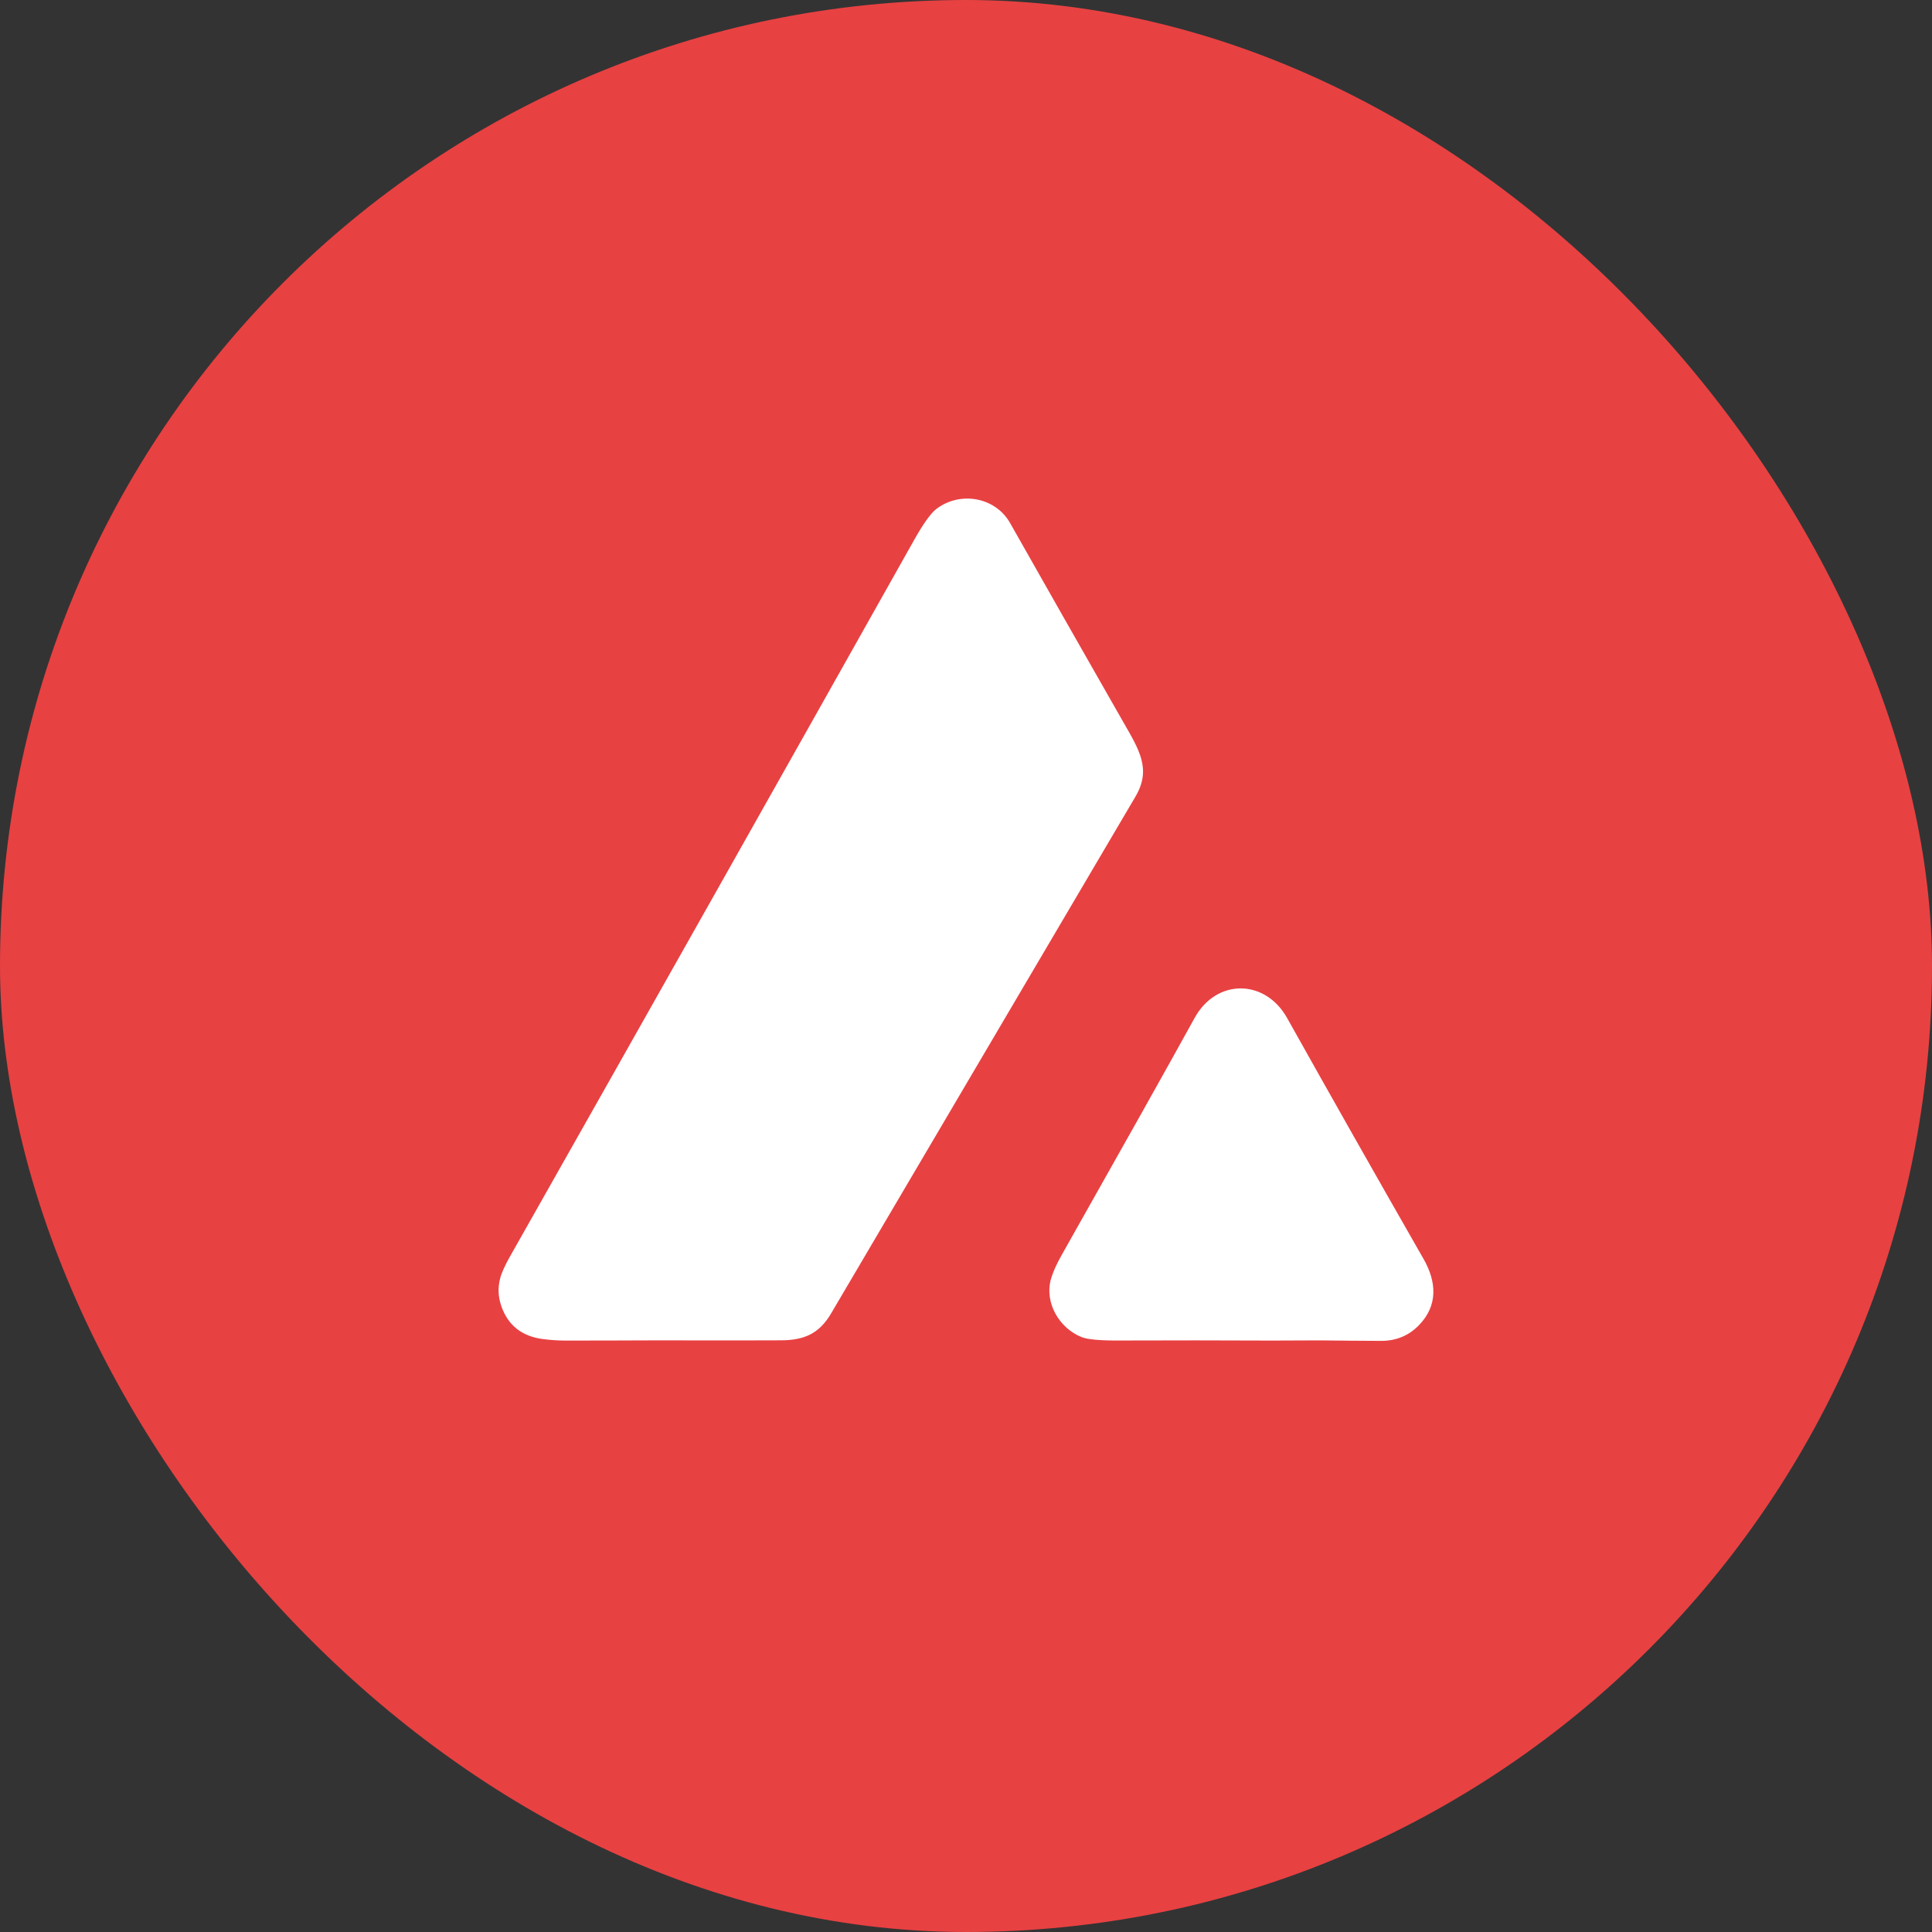 <svg width="31" height="31" viewBox="0 0 31 31" fill="none" xmlns="http://www.w3.org/2000/svg">
<rect x="0" y="0" width="31" height="31" fill="#333333" stroke="none"/>
<rect width="31" height="31" rx="15.5" fill="#E84142"/>
<path d="M9.794 21.509L9.059 21.51C8.943 21.509 8.829 21.501 8.717 21.487C8.37 21.443 8.145 21.262 8.04 20.945C7.993 20.803 7.987 20.661 8.024 20.517C8.046 20.428 8.099 20.31 8.182 20.163C10.347 16.338 12.509 12.505 14.669 8.662C14.816 8.401 14.934 8.236 15.025 8.166C15.401 7.879 15.969 7.97 16.209 8.395C16.75 9.351 17.351 10.409 18.014 11.569C18.274 12.024 18.482 12.336 18.219 12.782C16.598 15.535 14.969 18.3 13.334 21.077C13.144 21.4 12.901 21.505 12.532 21.506C11.62 21.511 10.708 21.503 9.794 21.509Z" fill="white"/>
<path d="M21.18 21.507L20.421 21.51C19.598 21.506 18.777 21.506 17.96 21.509C17.653 21.511 17.453 21.493 17.359 21.456C16.998 21.315 16.753 20.902 16.865 20.516C16.897 20.407 16.955 20.278 17.04 20.129C18.002 18.425 18.712 17.161 19.168 16.334C19.519 15.697 20.3 15.706 20.652 16.334C21.346 17.573 22.076 18.863 22.842 20.201C23.05 20.566 23.076 20.942 22.772 21.259C22.607 21.431 22.402 21.516 22.158 21.515C21.835 21.514 21.509 21.511 21.18 21.507Z" fill="white"/>
</svg>

